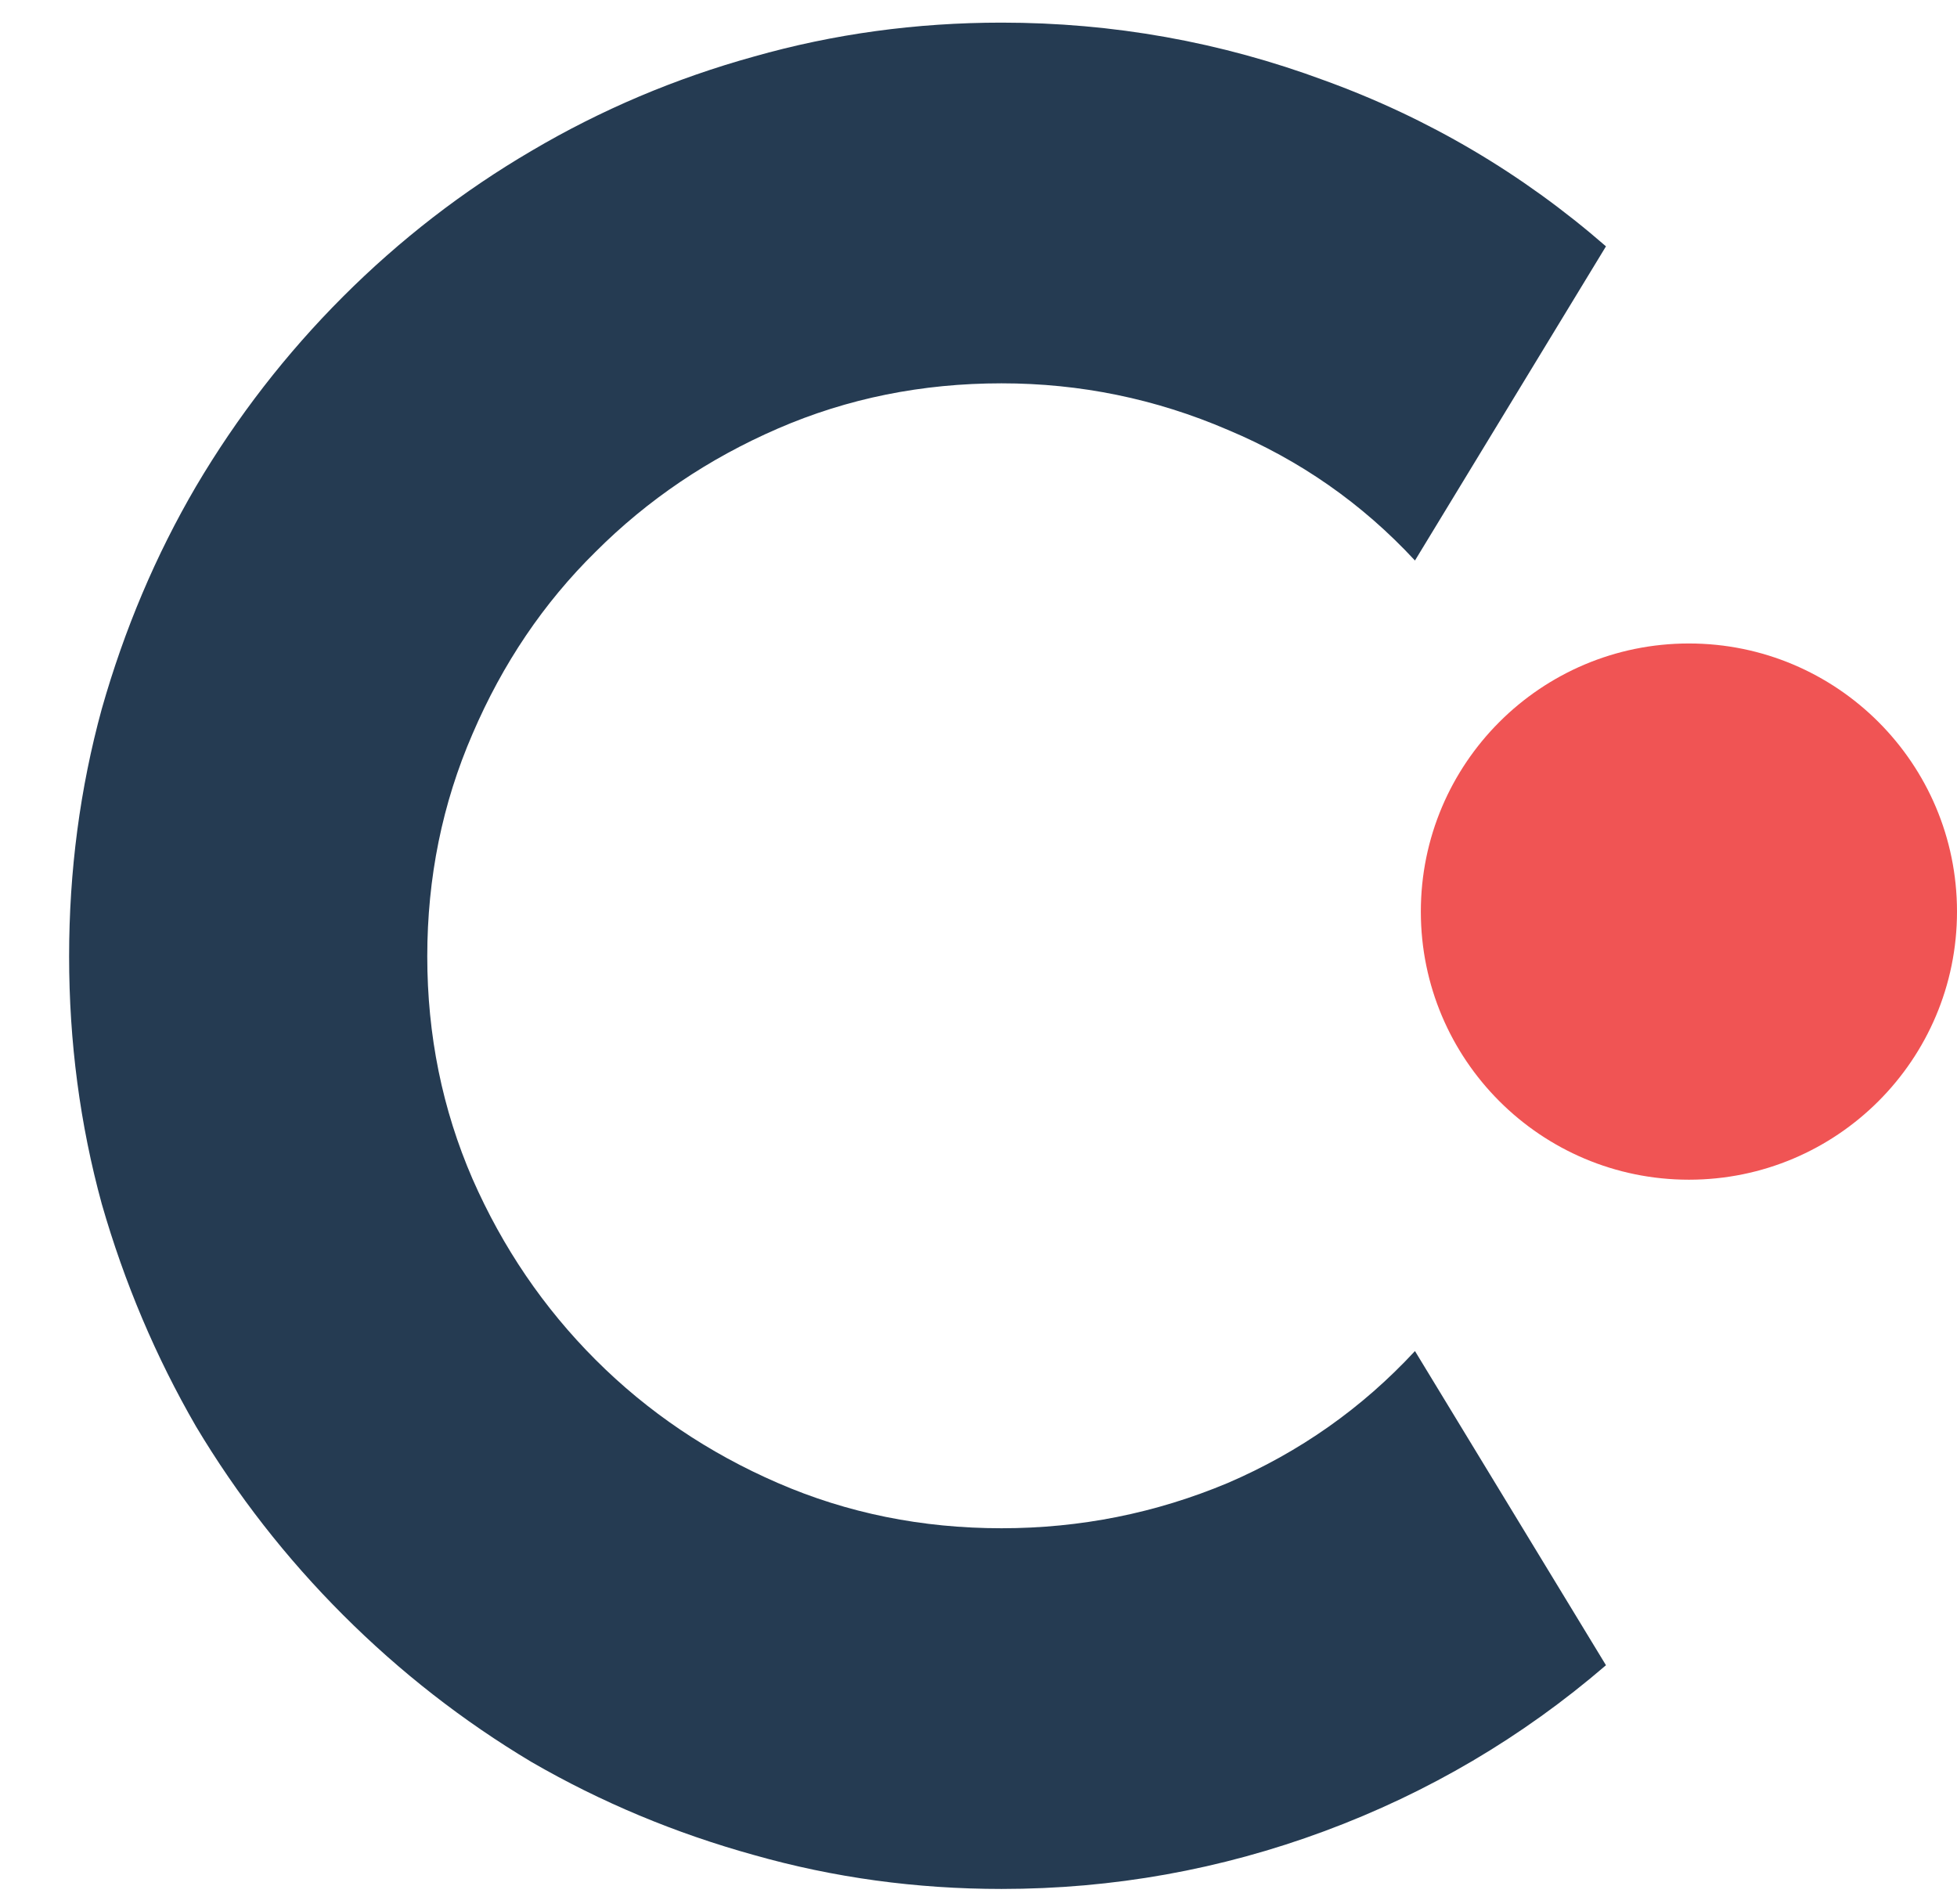 <svg width="73" height="71" viewBox="0 0 73 71" fill="none" xmlns="http://www.w3.org/2000/svg">
<path d="M59.906 62.109C56.781 64.797 53.281 66.859 49.406 68.297C45.531 69.734 41.516 70.453 37.359 70.453C34.172 70.453 31.094 70.031 28.125 69.188C25.188 68.375 22.422 67.219 19.828 65.719C17.266 64.188 14.922 62.359 12.797 60.234C10.672 58.109 8.844 55.766 7.312 53.203C5.812 50.609 4.641 47.844 3.797 44.906C2.984 41.938 2.578 38.859 2.578 35.672C2.578 32.484 2.984 29.406 3.797 26.438C4.641 23.469 5.812 20.703 7.312 18.141C8.844 15.547 10.672 13.188 12.797 11.062C14.922 8.938 17.266 7.125 19.828 5.625C22.422 4.094 25.188 2.922 28.125 2.109C31.094 1.266 34.172 0.844 37.359 0.844C41.516 0.844 45.531 1.562 49.406 3C53.281 4.406 56.781 6.469 59.906 9.188L52.781 20.906C50.812 18.781 48.484 17.156 45.797 16.031C43.109 14.875 40.297 14.297 37.359 14.297C34.391 14.297 31.609 14.859 29.016 15.984C26.422 17.109 24.156 18.641 22.219 20.578C20.281 22.484 18.75 24.75 17.625 27.375C16.5 29.969 15.938 32.734 15.938 35.672C15.938 38.609 16.5 41.375 17.625 43.969C18.75 46.531 20.281 48.781 22.219 50.719C24.156 52.656 26.422 54.188 29.016 55.312C31.609 56.438 34.391 57 37.359 57C40.297 57 43.109 56.438 45.797 55.312C48.484 54.156 50.812 52.516 52.781 50.391L59.906 62.109Z" fill="#253B52"/>
<circle cx="63" cy="34" r="10" fill="#F05454"/>
</svg>

